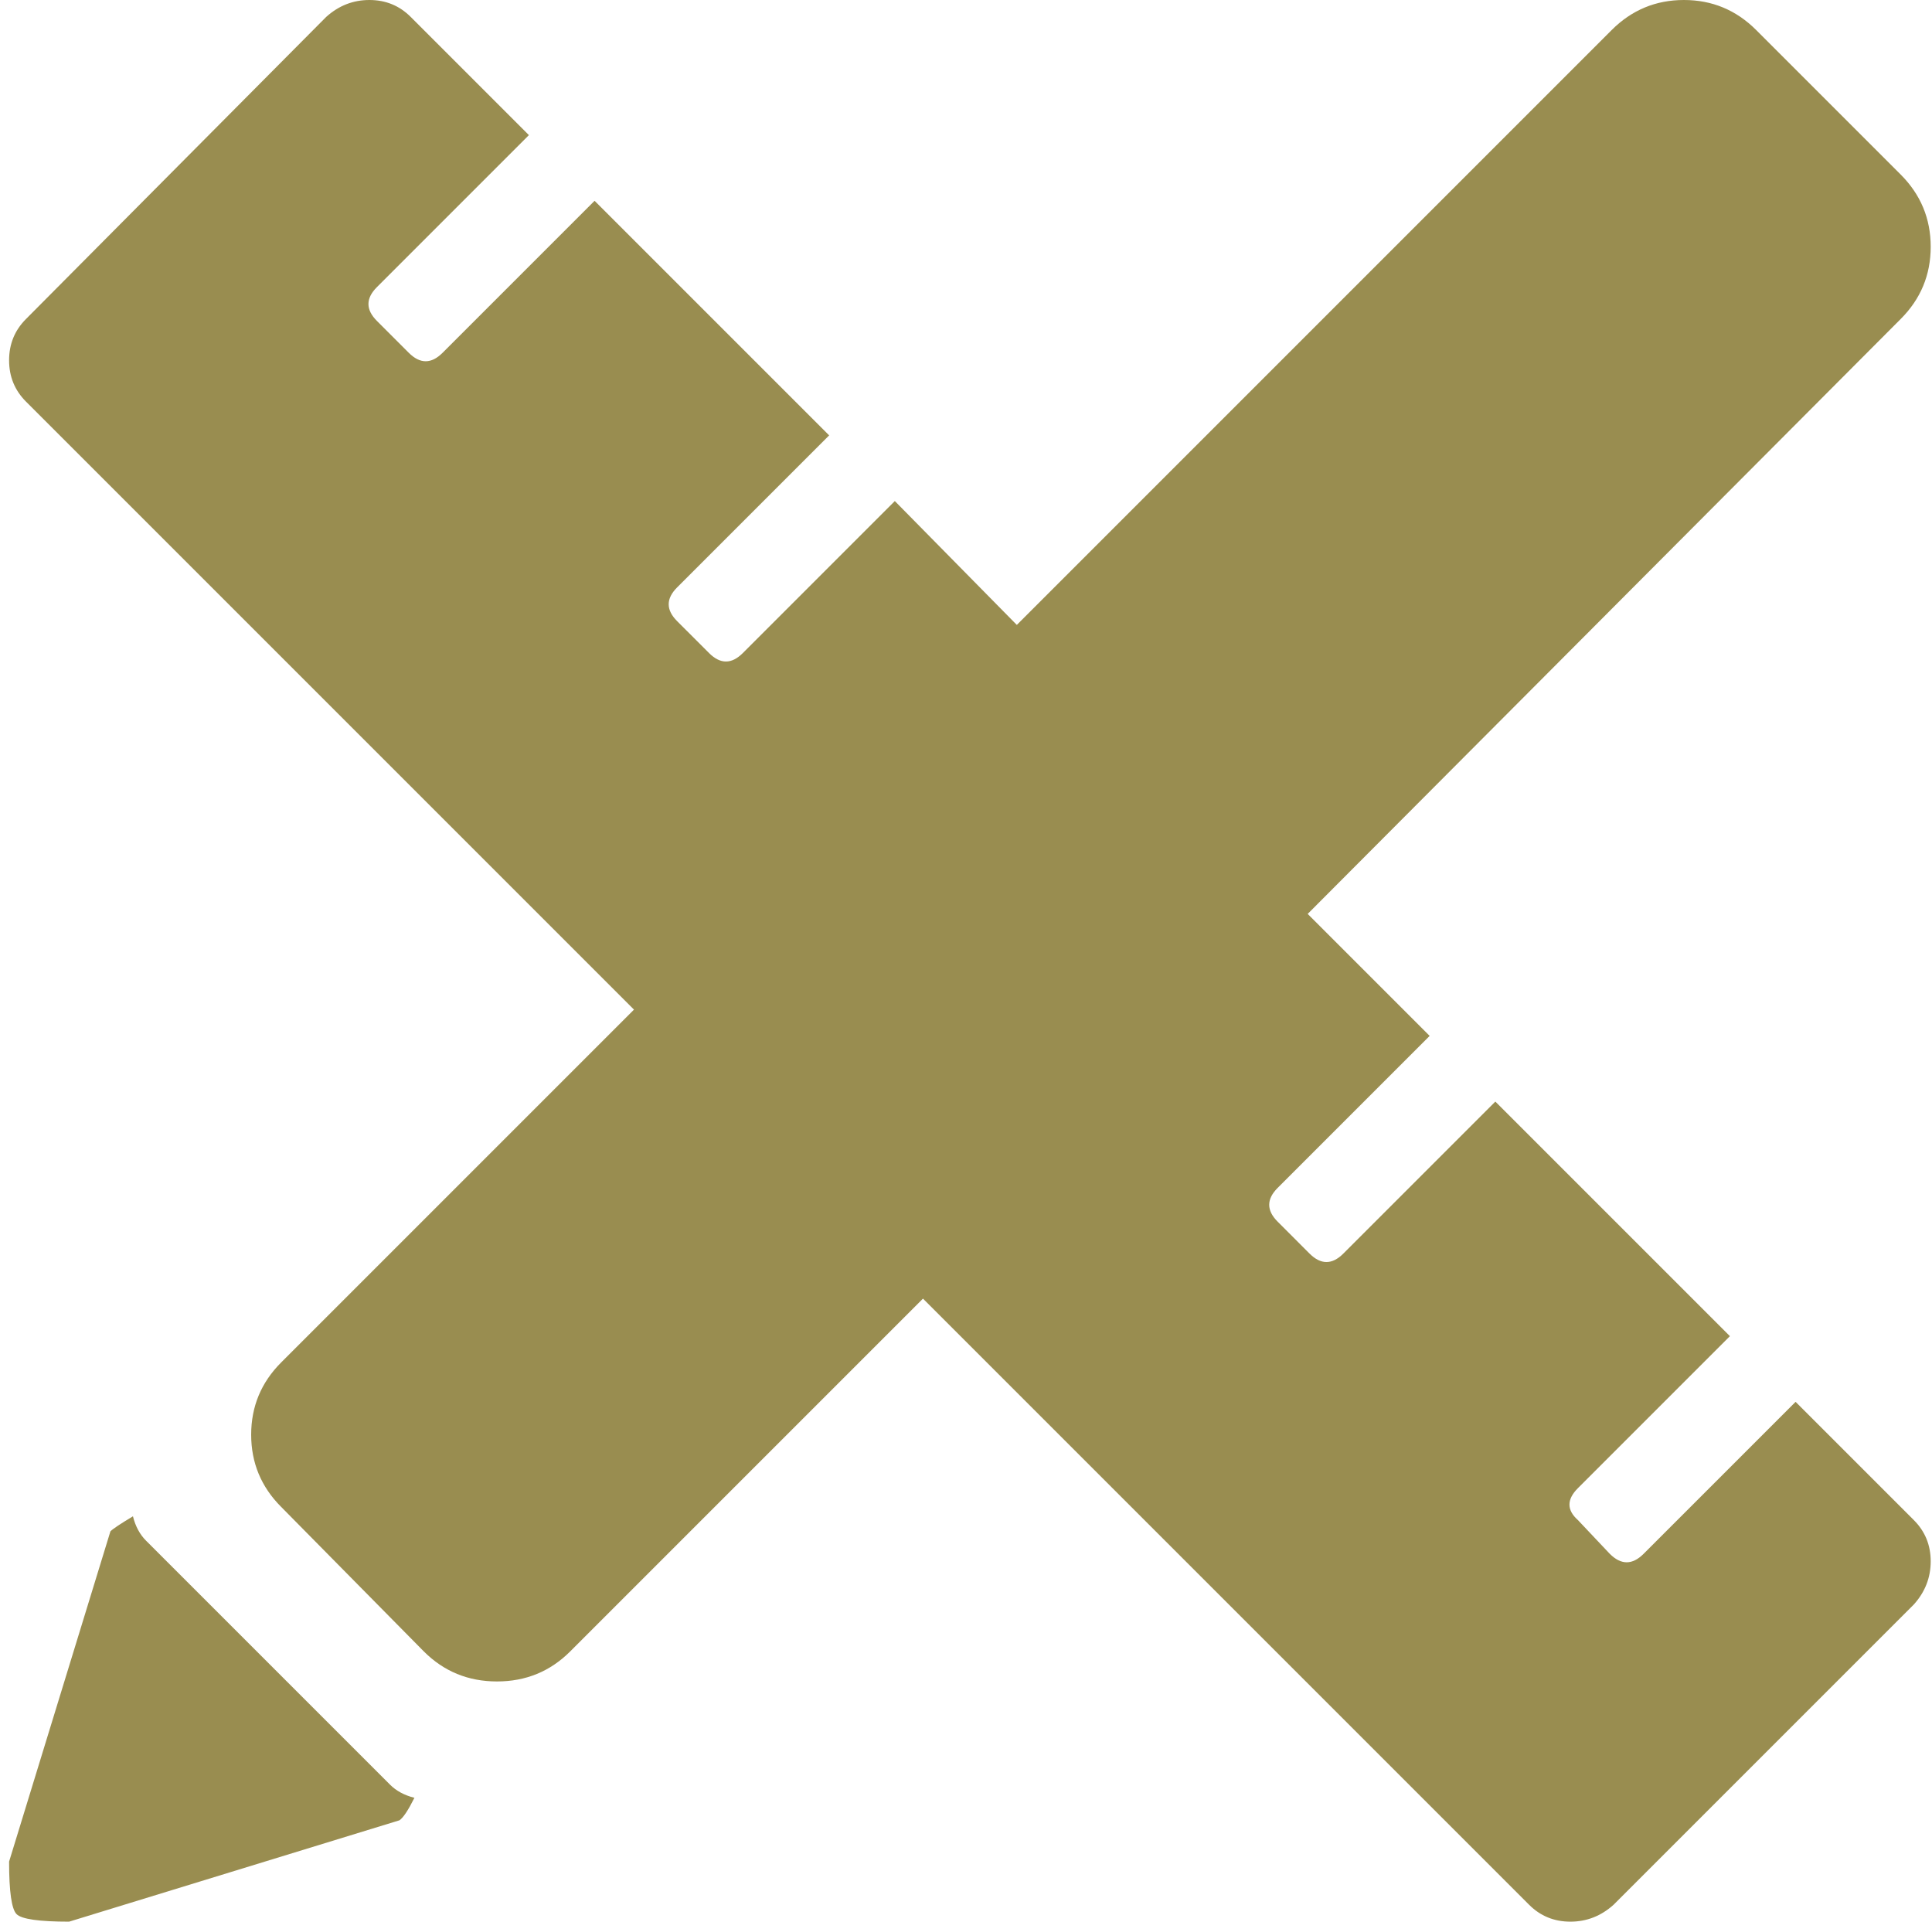 <svg width="186" height="185" viewBox="0 0 186 185" fill="none" xmlns="http://www.w3.org/2000/svg">
<path d="M125.895 87.983L137.638 99.727L123.004 114.36C121.92 115.444 121.92 116.528 123.004 117.612L126.075 120.684C127.159 121.768 128.243 121.768 129.327 120.684L143.961 106.05L166.544 128.633L151.91 143.267C150.826 144.351 150.826 145.374 151.91 146.338L154.981 149.59C156.065 150.674 157.149 150.674 158.233 149.59L172.867 134.956L184.249 146.338C185.333 147.422 185.875 148.747 185.875 150.312C185.875 151.878 185.333 153.263 184.249 154.468L155.343 183.374C154.138 184.458 152.753 185 151.188 185C149.622 185 148.297 184.458 147.213 183.374L88.858 125.02L54.894 158.984C52.967 160.911 50.618 161.875 47.848 161.875C45.078 161.875 42.729 160.911 40.802 158.984L27.071 145.073C25.144 143.146 24.181 140.828 24.181 138.118C24.181 135.408 25.144 133.089 27.071 131.162L61.036 97.197L2.501 38.662C1.417 37.578 0.875 36.253 0.875 34.688C0.875 33.122 1.417 31.797 2.501 30.713L31.407 1.626C32.612 0.542 33.997 0 35.562 0C37.128 0 38.453 0.542 39.537 1.626L50.919 13.008L36.285 27.642C35.201 28.726 35.201 29.81 36.285 30.894L39.356 33.965C40.44 35.049 41.524 35.049 42.608 33.965L57.242 19.331L79.825 41.914L65.191 56.548C64.107 57.632 64.107 58.716 65.191 59.8L68.263 62.871C69.347 63.955 70.431 63.955 71.515 62.871L86.148 48.237L97.892 60.161L155.162 2.891C157.089 0.964 159.408 0 162.118 0C164.828 0 167.146 0.964 169.073 2.891L182.984 16.802C184.911 18.729 185.875 21.047 185.875 23.757C185.875 26.467 184.911 28.786 182.984 30.713L125.895 87.983ZM12.799 145.977C13.04 146.94 13.461 147.723 14.063 148.325L37.55 171.812C38.152 172.414 38.935 172.835 39.898 173.076C39.296 174.281 38.815 175.003 38.453 175.244L6.656 185C3.766 185 2.079 184.759 1.598 184.277C1.116 183.796 0.875 182.109 0.875 179.219L10.631 147.422C10.872 147.181 11.594 146.699 12.799 145.977Z" fill="#998D50"/>
</svg>
